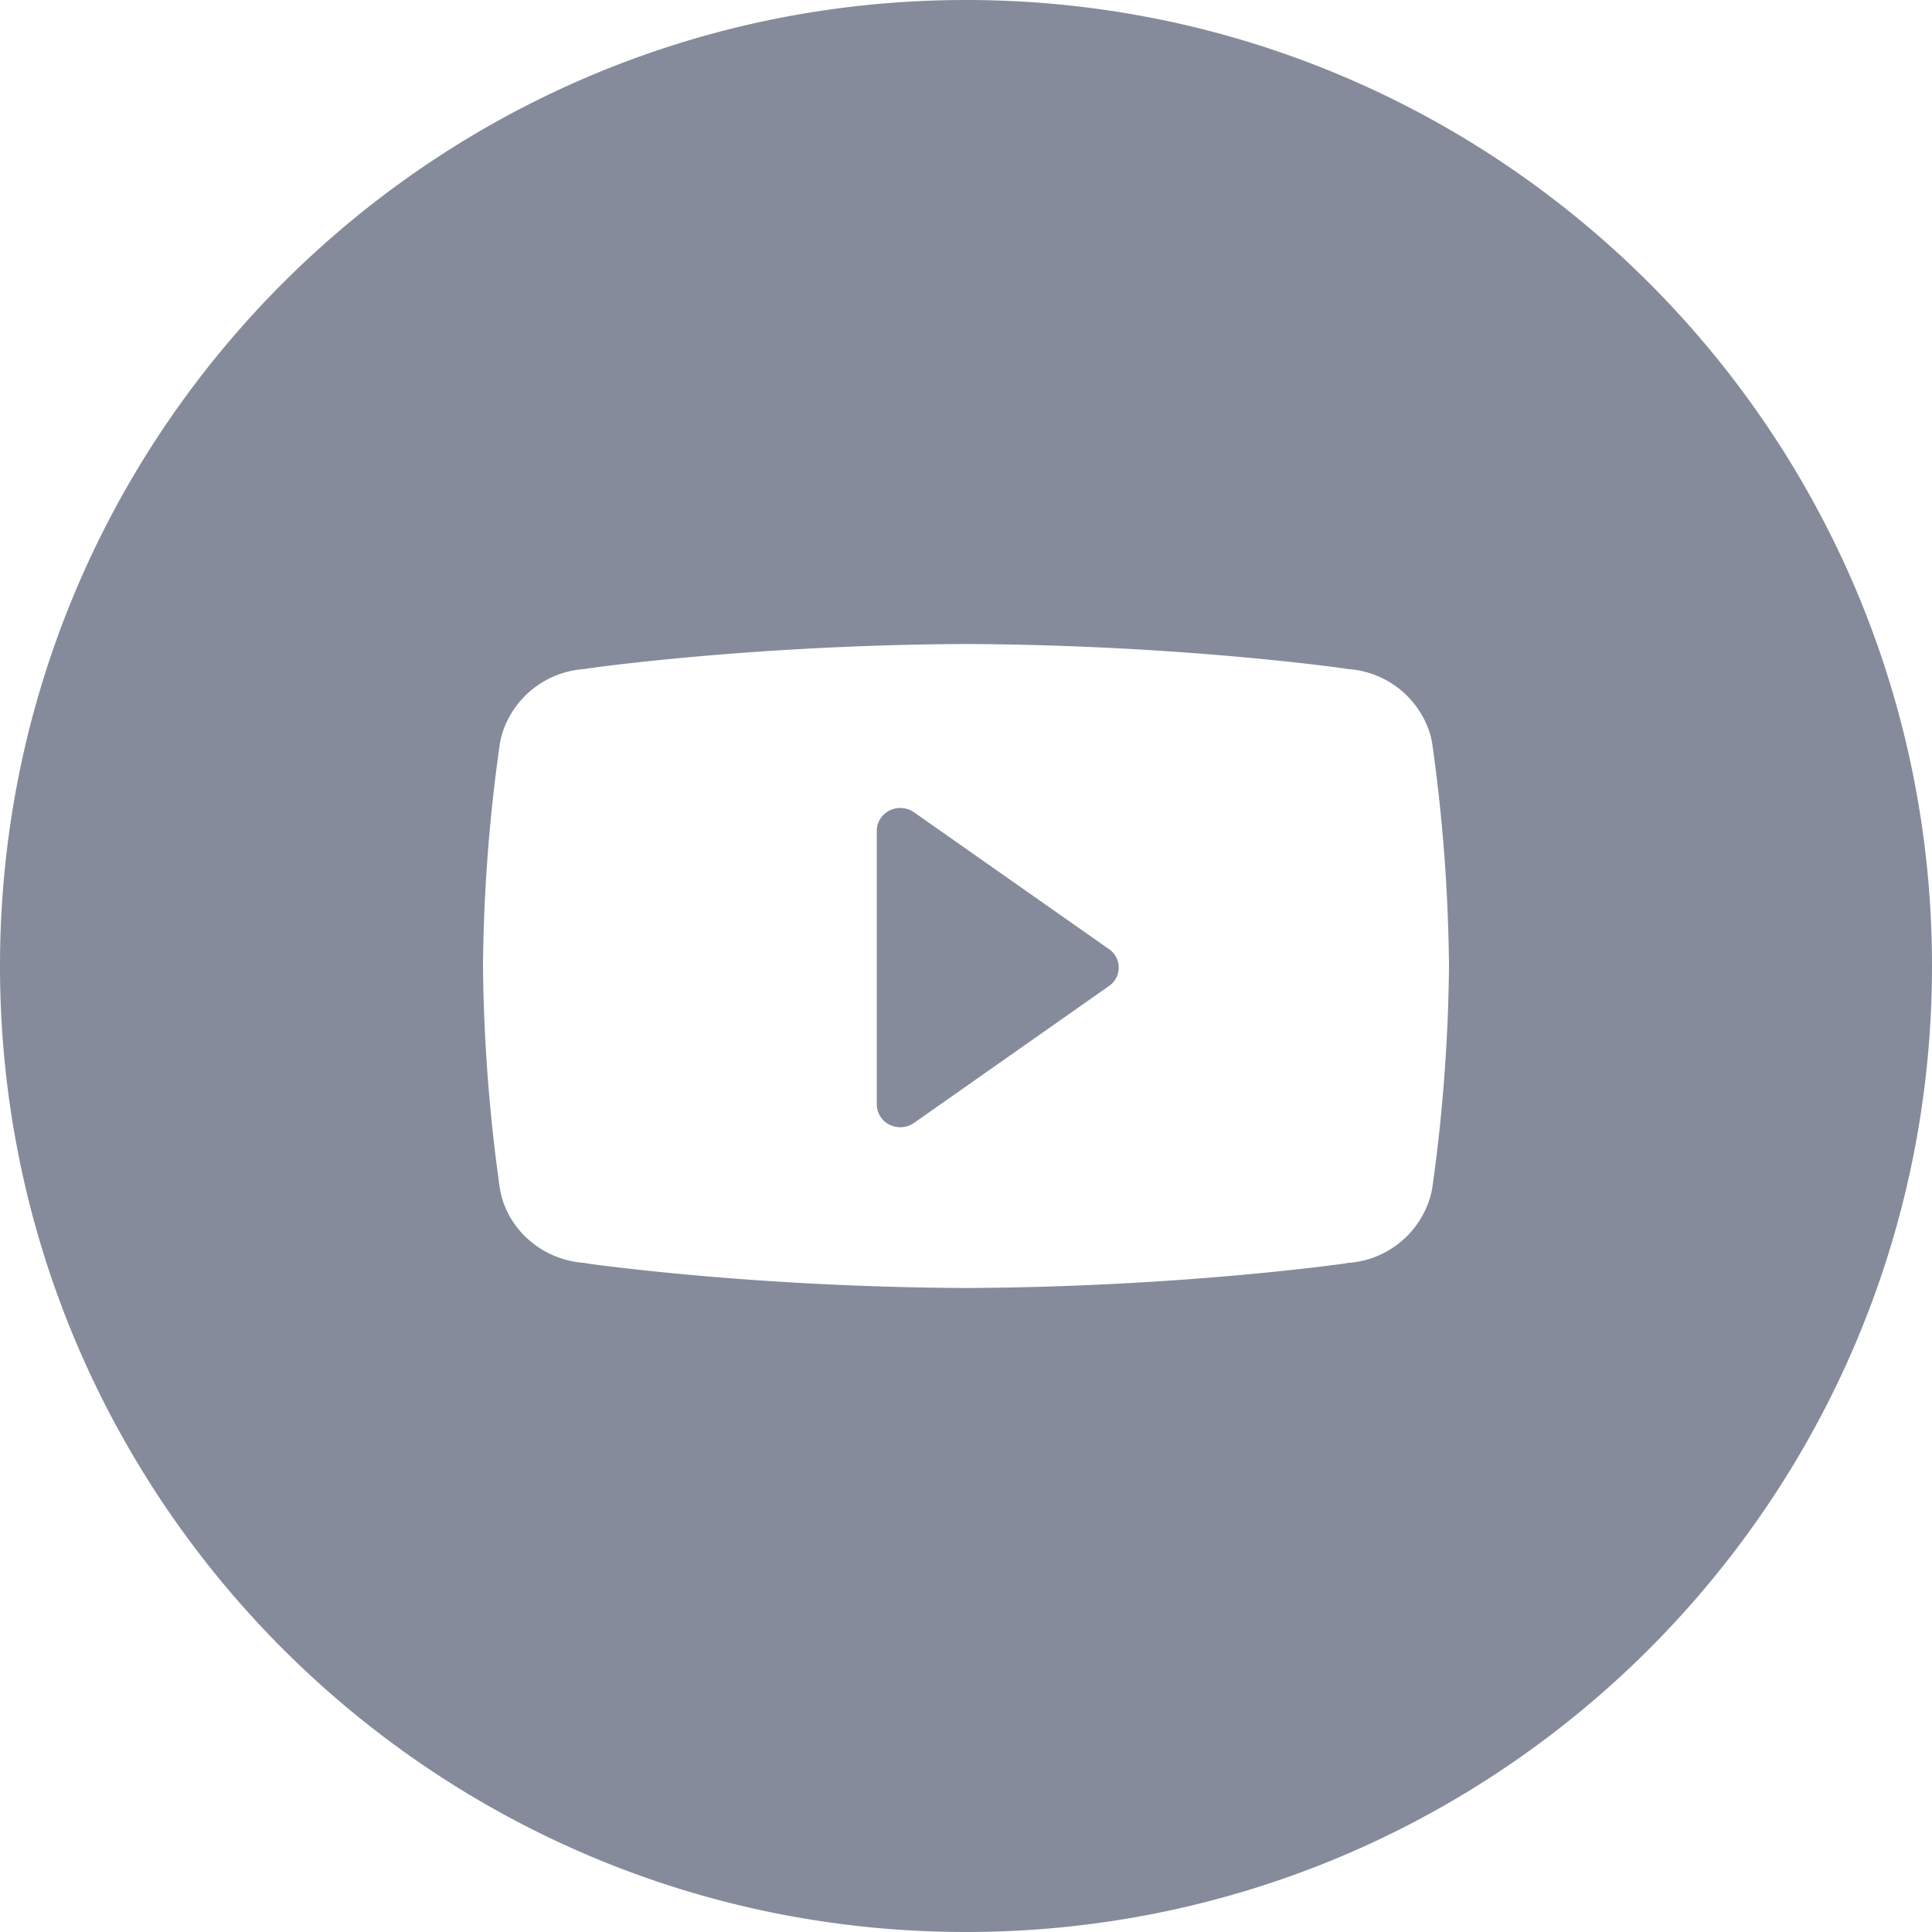 <svg width="24" height="24" viewBox="0 0 24 24" xmlns="http://www.w3.org/2000/svg"><path d="M12 24C5.373 24 0 18.627 0 12S5.373 0 12 0s12 5.373 12 12-5.373 12-12 12zm5.794-14.747a.936.936 0 00-.047-.189 1.145 1.145 0 00-1.088-.755h.079S14.705 8.012 12 8c-2.705.012-4.738.309-4.738.309h.08a1.147 1.147 0 00-1.107.815 1.042 1.042 0 00-.028.13A20.772 20.772 0 006 12a20.98 20.98 0 00.207 2.746 1.017 1.017 0 00.046.19c.154.438.582.755 1.088.755h-.079S9.295 15.988 12 16c2.705-.012 4.738-.309 4.738-.309h-.079a1.145 1.145 0 001.106-.815.915.915 0 00.029-.13c.073-.51.195-1.526.206-2.746a21.1 21.1 0 00-.206-2.747zm-4.017 2.995l-2.422 1.701a.3.3 0 01-.304.023.281.281 0 01-.159-.251V10.32c0-.107.061-.203.159-.252a.3.3 0 01.304.023l2.422 1.7a.277.277 0 010 .457z" fill="#858B9A"/></svg>